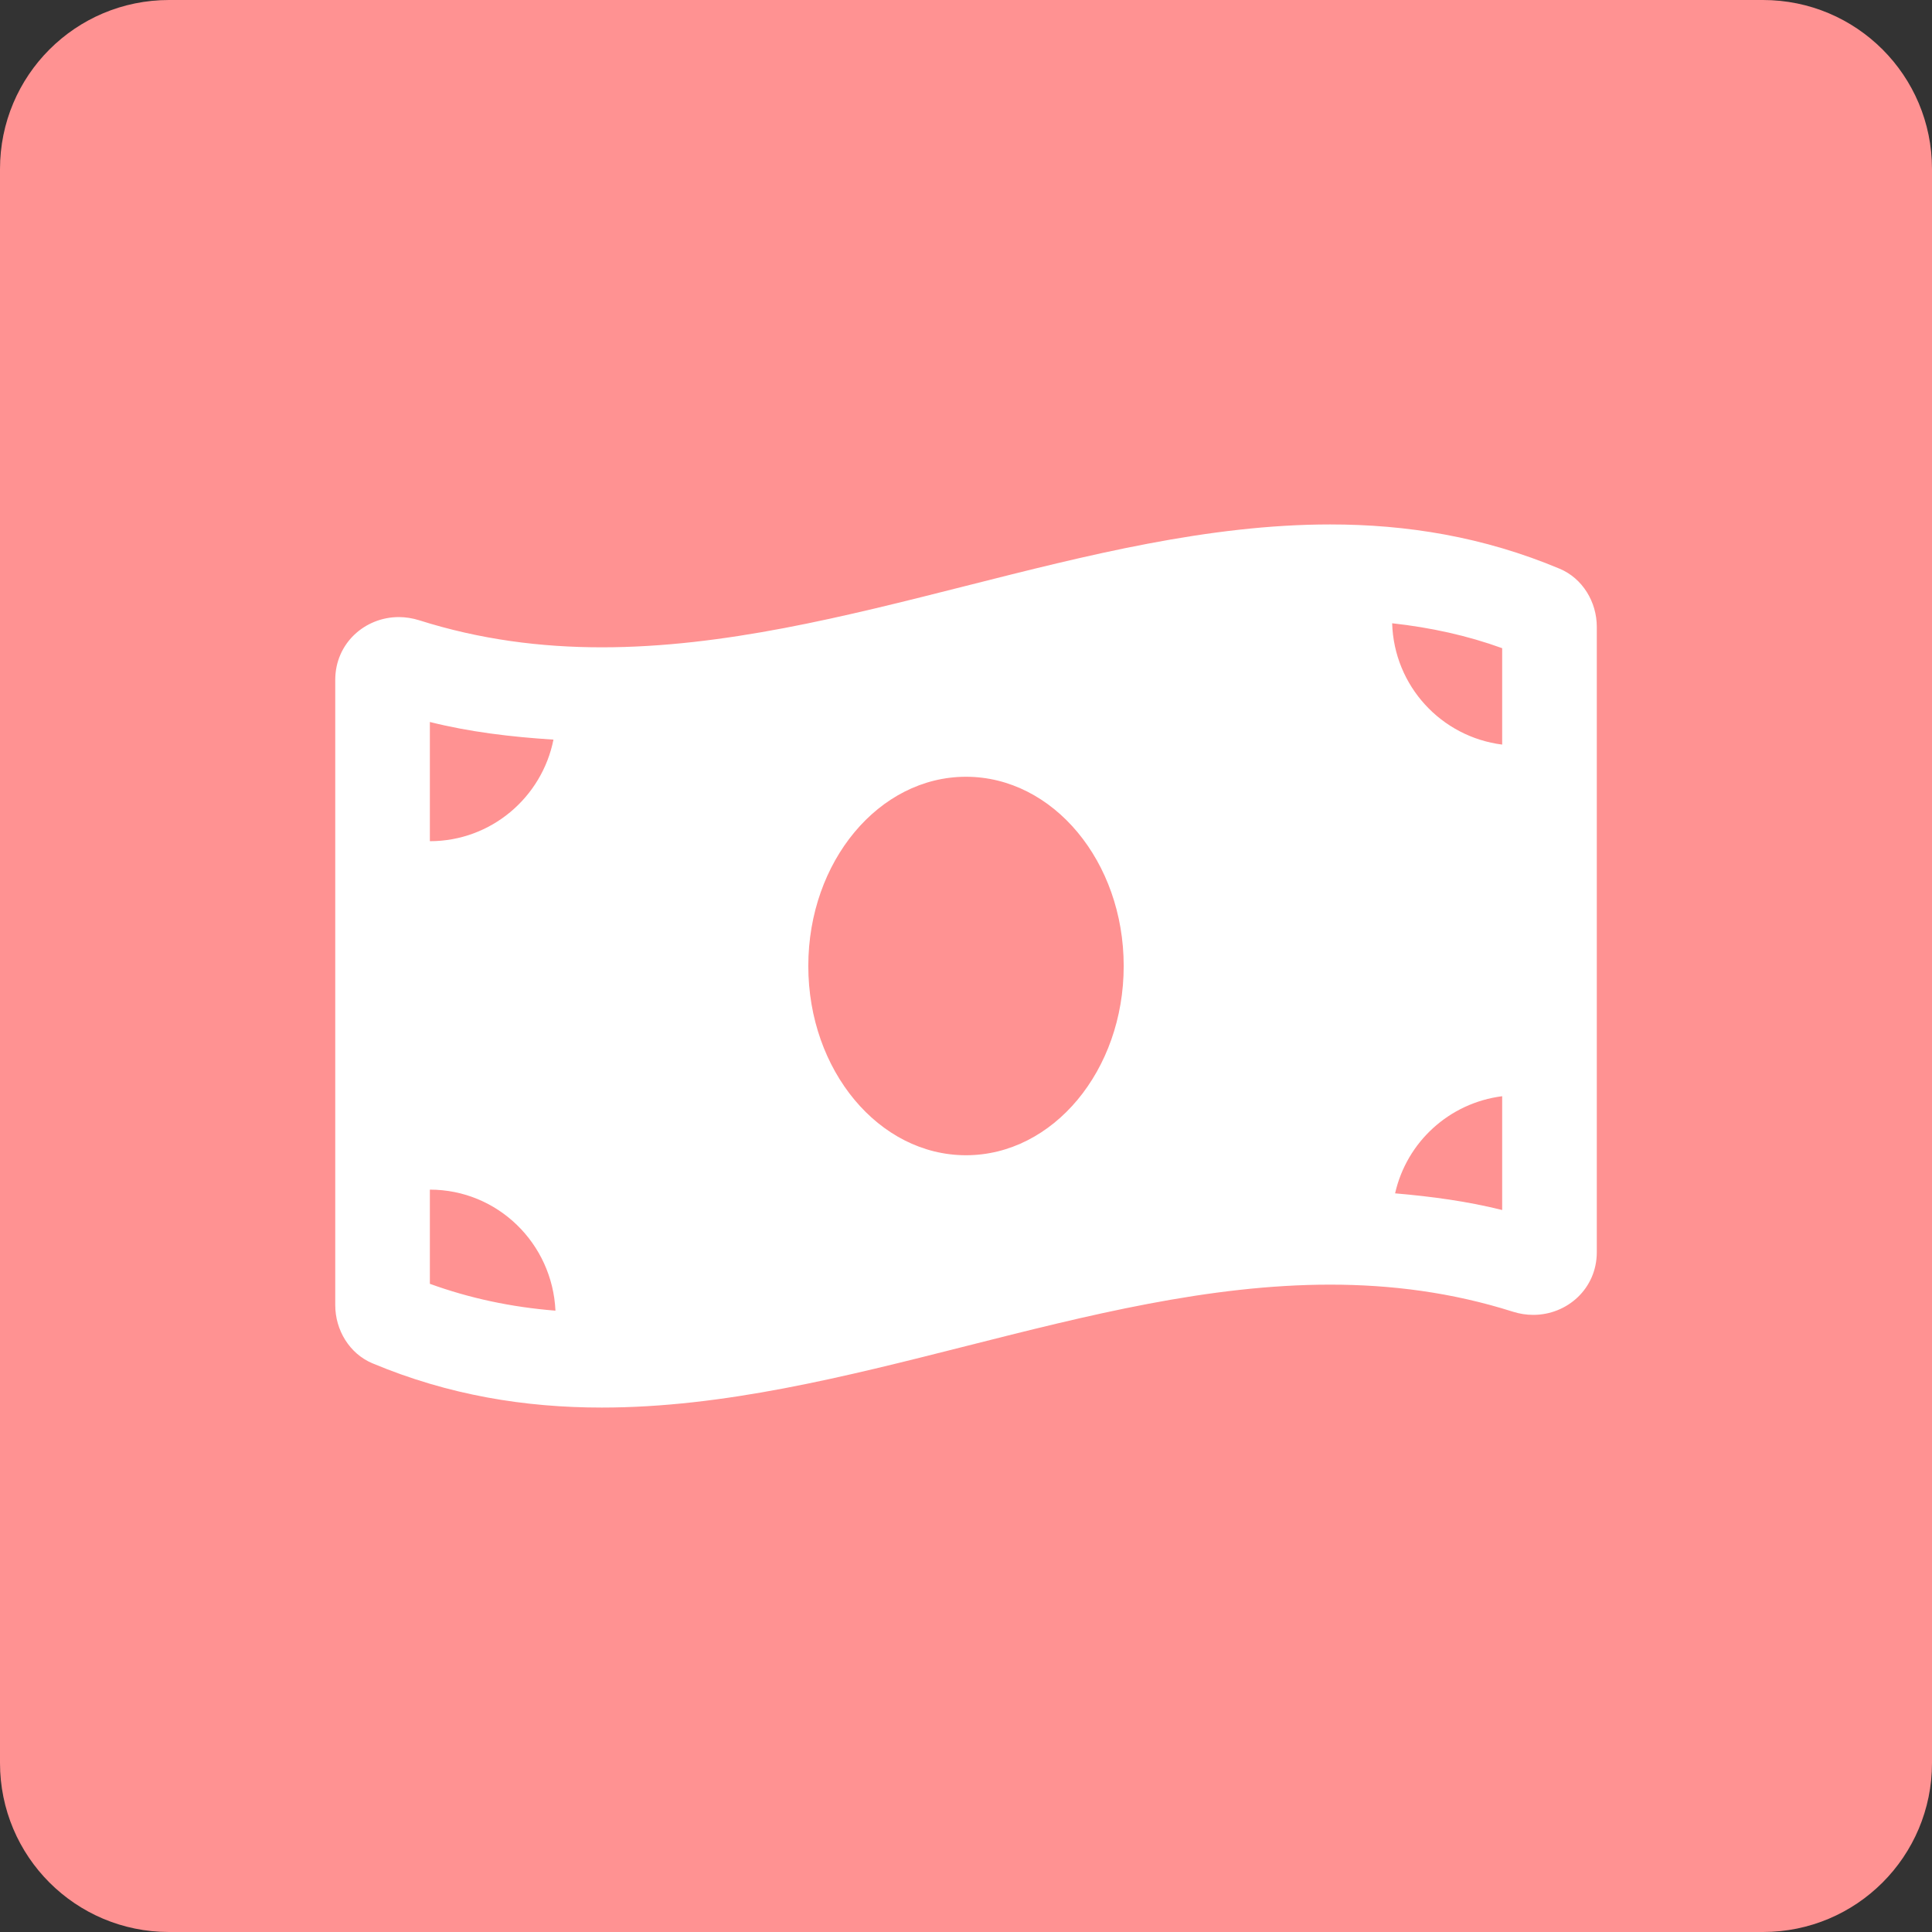 <svg xmlns="http://www.w3.org/2000/svg" viewBox="0 0 400 400" width="100" height="100"><rect x="0" y="0" width="400" height="400" fill="#333333" stroke="none"/><style>tspan { white-space:pre }.shp0 { fill: #ff9292 } .shp1 { fill: #ffffff } </style><path class="shp0" d="M35 0L365 0C384.36 0 400 15.64 400 35L400 365C400 384.36 384.36 400 365 400L35 400C15.64 400 0 384.36 0 365L0 35C0 15.64 15.64 0 35 0Z" /><path fill-rule="evenodd" class="shp1" d="M322.91 117.75C327.65 119.74 330.6 124.62 330.6 129.78L330.6 259.25C330.6 266.8 324.47 272.23 317.44 272.23C316.05 272.23 314.63 272.02 313.22 271.57C300.61 267.57 288.01 265.97 275.41 265.97C225.14 265.97 174.87 291.42 124.6 291.42C108.77 291.42 92.93 288.89 77.09 282.25C72.36 280.26 69.41 275.38 69.41 270.22L69.41 140.75C69.41 133.2 75.54 127.76 82.57 127.76C83.96 127.76 85.38 127.98 86.79 128.42C99.4 132.42 112 134.02 124.6 134.02C174.87 134.02 225.13 108.58 275.4 108.58C291.24 108.58 307.08 111.11 322.91 117.75ZM89 174.16C101.65 174.16 112.19 165.12 114.59 153.13C105.78 152.57 97.21 151.54 89 149.48L89 174.16ZM89 265.8C97.21 268.78 105.8 270.62 115 271.36C114.37 257.43 103.02 246.3 89 246.3L89 265.8ZM232.65 200C232.65 178.36 218.03 160.82 200 160.82C181.97 160.82 167.35 178.36 167.35 200C167.35 221.63 181.97 239.18 200 239.18C218.03 239.18 232.65 221.64 232.65 200ZM311.01 226.96C300.06 228.35 291.24 236.43 288.84 247.07C296.44 247.72 303.86 248.73 311.01 250.52L311.01 226.96ZM311.01 134.2C303.78 131.58 296.21 129.92 288.23 129.04C288.62 142.04 298.4 152.56 311.01 154.16L311.01 134.2Z" /></svg>